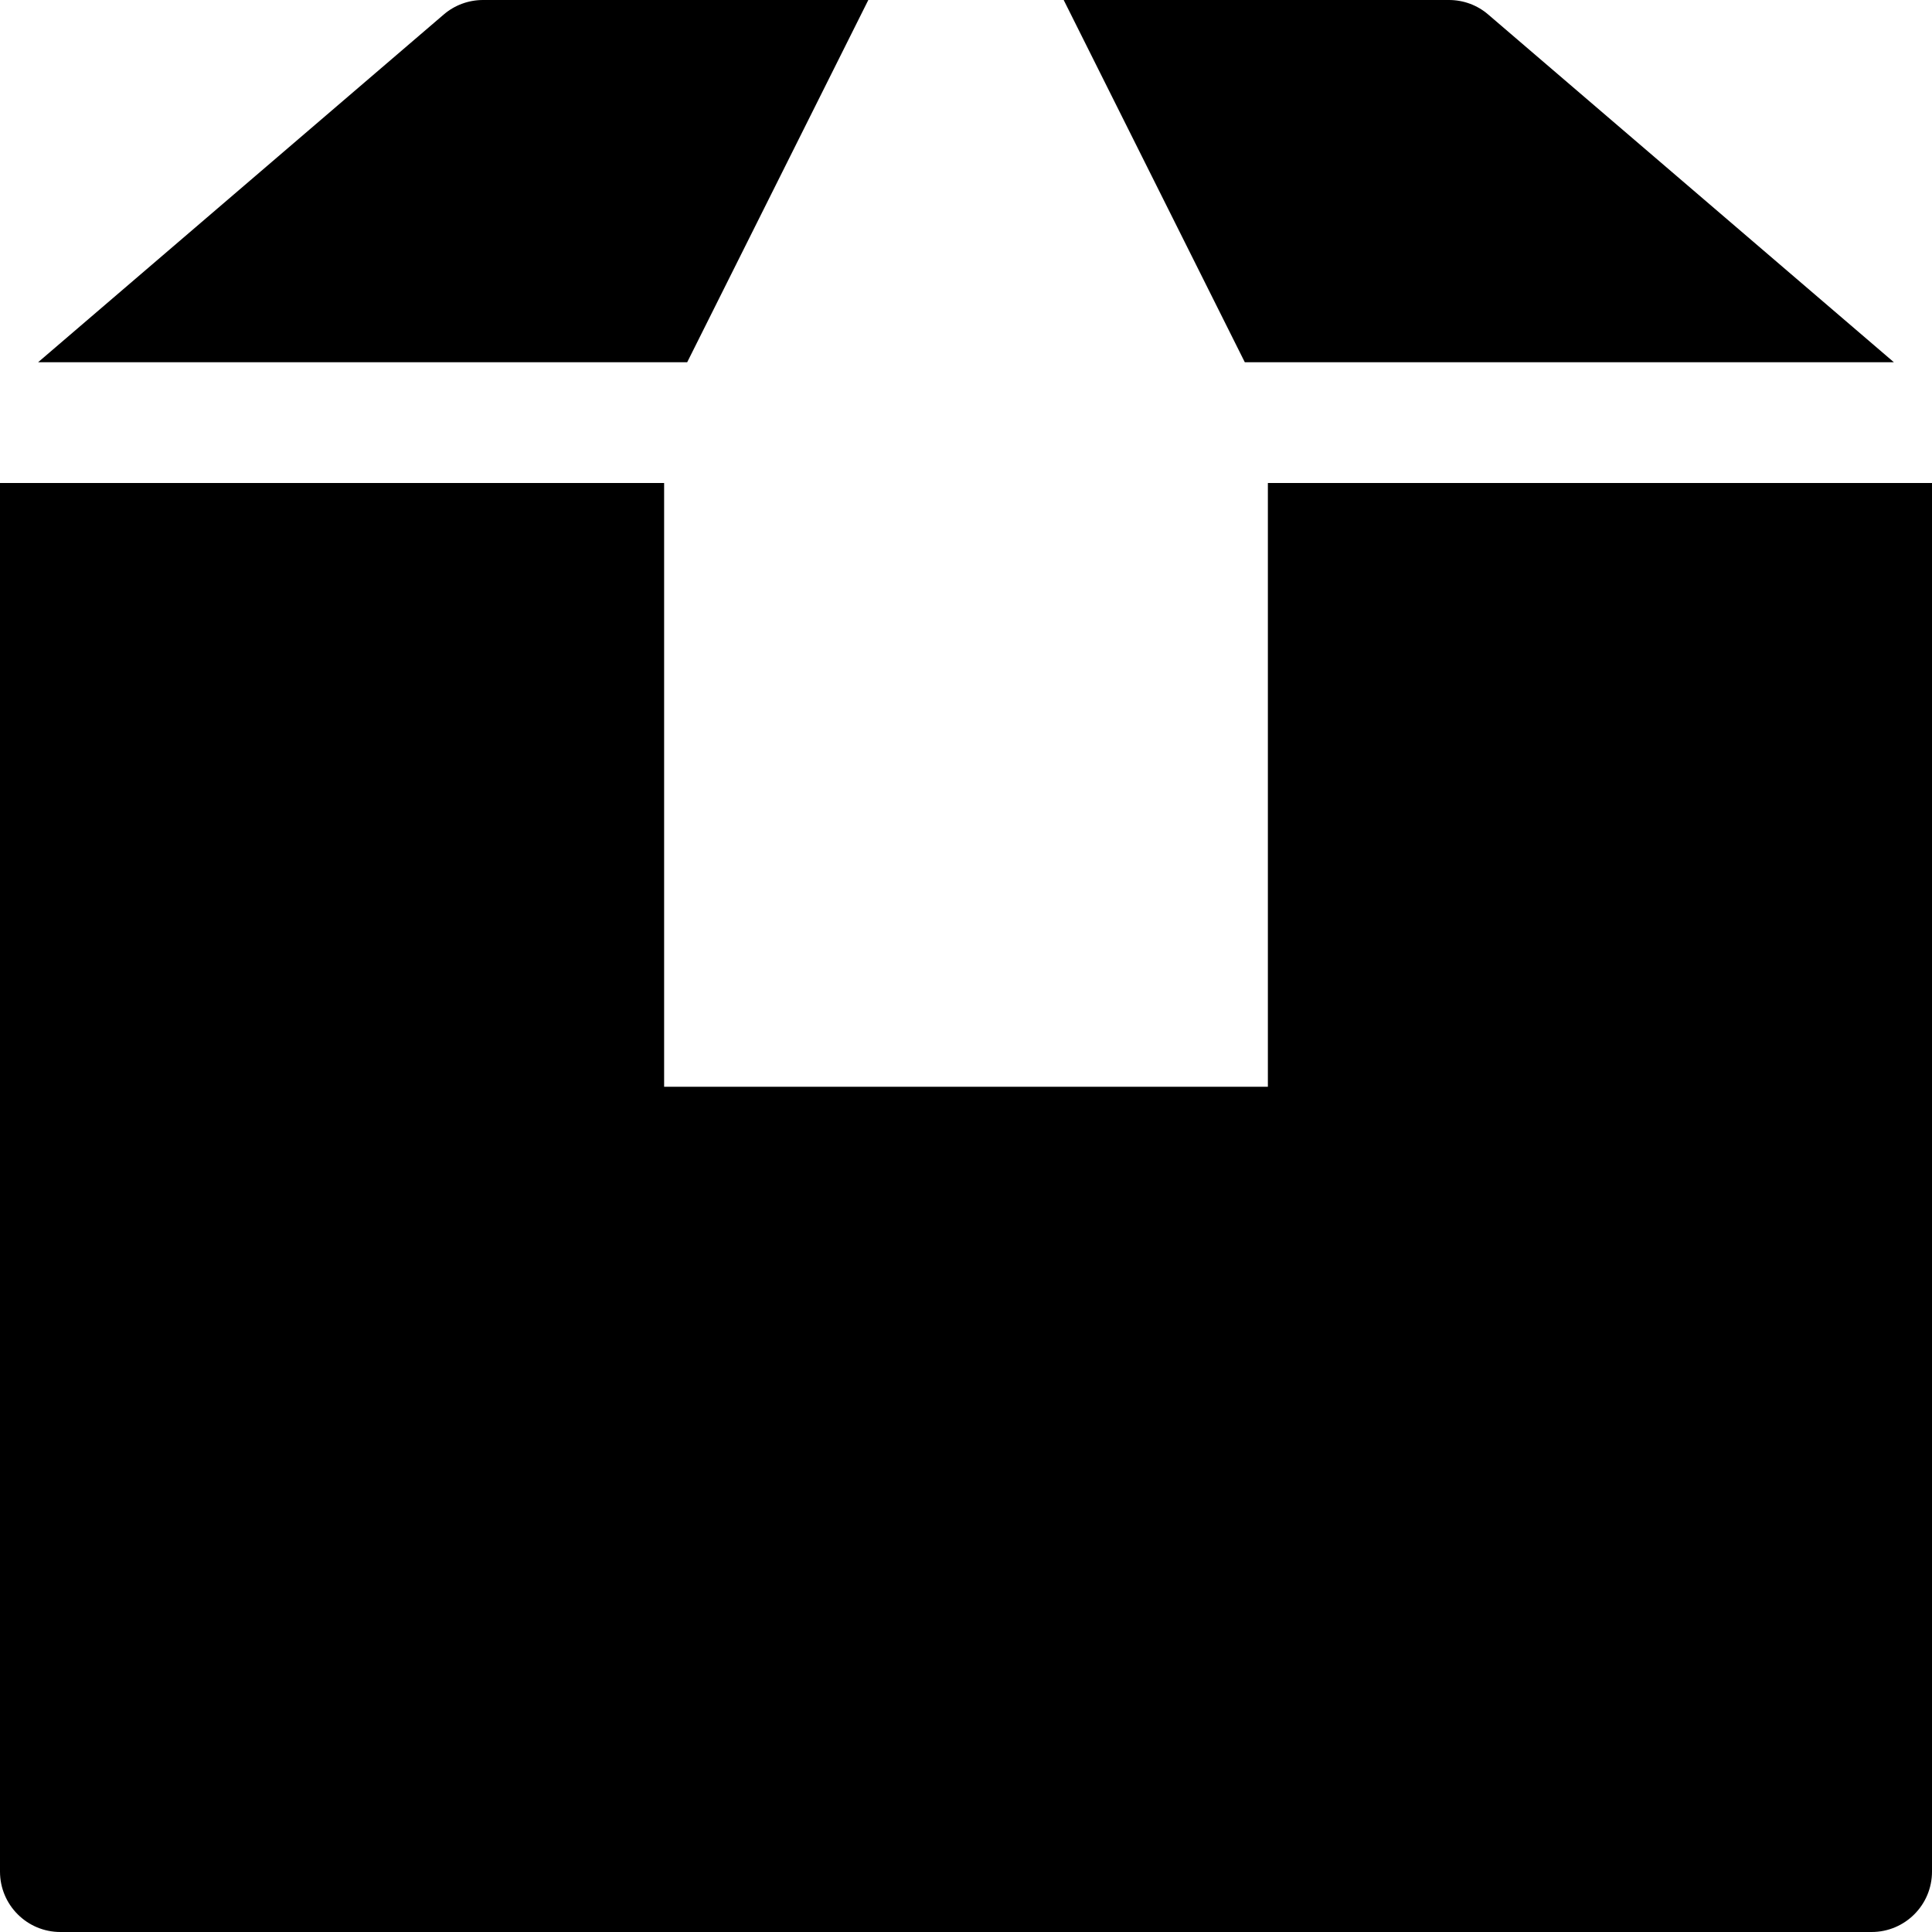 <?xml version="1.0" encoding="utf-8"?>
<!-- Generator: Adobe Illustrator 20.0.0, SVG Export Plug-In . SVG Version: 6.00 Build 0)  -->
<!DOCTYPE svg PUBLIC "-//W3C//DTD SVG 1.1//EN" "http://www.w3.org/Graphics/SVG/1.1/DTD/svg11.dtd">
<svg version="1.1" id="Layer_1" xmlns="http://www.w3.org/2000/svg" xmlns:xlink="http://www.w3.org/1999/xlink" x="0px" y="0px"
	 width="32px" height="32px" viewBox="0 0 32 32" enable-background="new 0 0 32 32" xml:space="preserve">
<path d="M11.382,6l3-6H8C7.761,0,7.53,0.085,7.349,0.241L0.631,6H11.382z"/>
<path d="M17.618,0l3,6h10.751l-6.719-5.759C24.47,0.085,24.239,0,24,0H17.618z"/>
<path d="M21,18H11V8H0v23c0,0.552,0.448,1,1,1h30c0.552,0,1-0.448,1-1V8H21V18z"/>
</svg>
